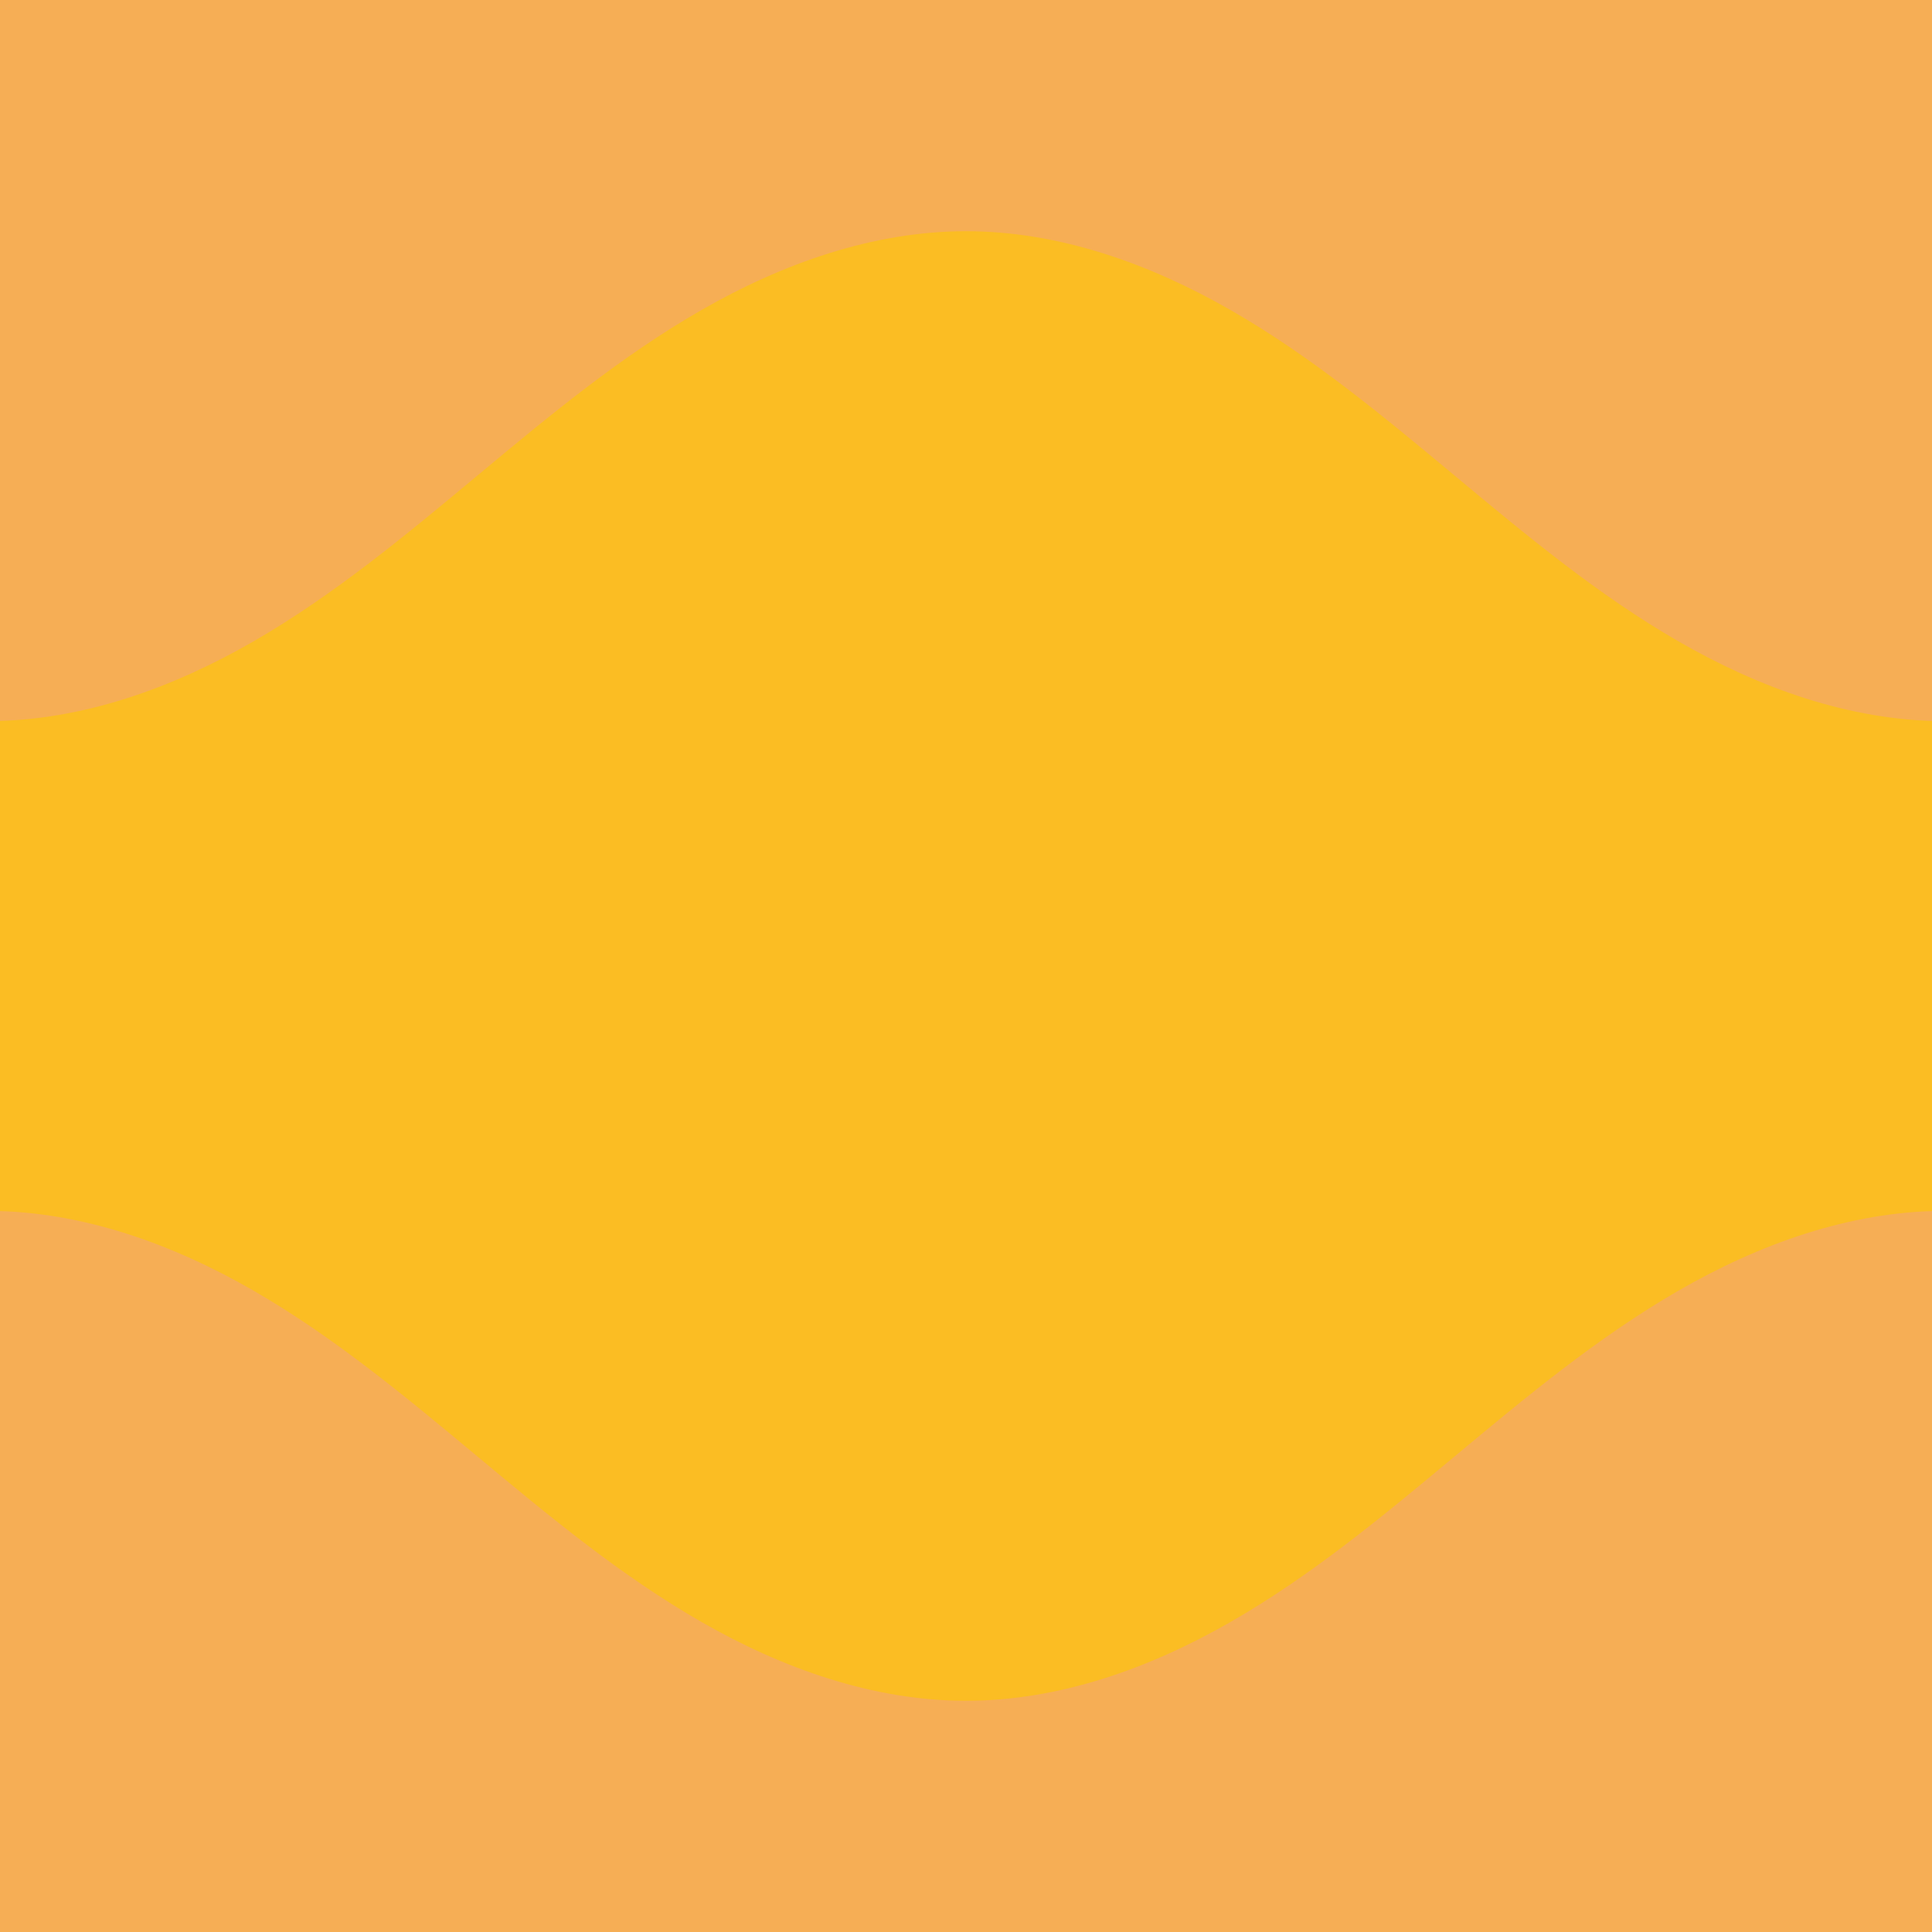 <svg xmlns="http://www.w3.org/2000/svg" width="40" height="40"><rect width="100%" height="100%" fill="#f6ae55"/><path fill="#fbbd23" d="M45.69 13.342c-1.677.945-3.557 1.6-5.48 1.588-1.922-.012-3.795-.691-5.462-1.653-1.668-.962-3.156-2.202-4.637-3.435-1.48-1.232-2.97-2.47-4.641-3.427S21.923 4.787 20 4.787s-3.8.67-5.47 1.628c-1.67.956-3.161 2.195-4.641 3.427s-2.97 2.473-4.637 3.435-3.54 1.641-5.463 1.653c-1.922.012-3.802-.643-5.478-1.588v13.316c1.676-.945 3.556-1.6 5.478-1.588 1.923.012 3.796.691 5.463 1.653s3.156 2.202 4.637 3.435c1.48 1.232 2.97 2.47 4.641 3.427s3.547 1.628 5.47 1.628 3.8-.67 5.47-1.628c1.67-.956 3.161-2.195 4.641-3.427s2.97-2.473 4.637-3.435 3.54-1.641 5.463-1.653c1.922-.012 3.802.643 5.478 1.588z"/></svg>